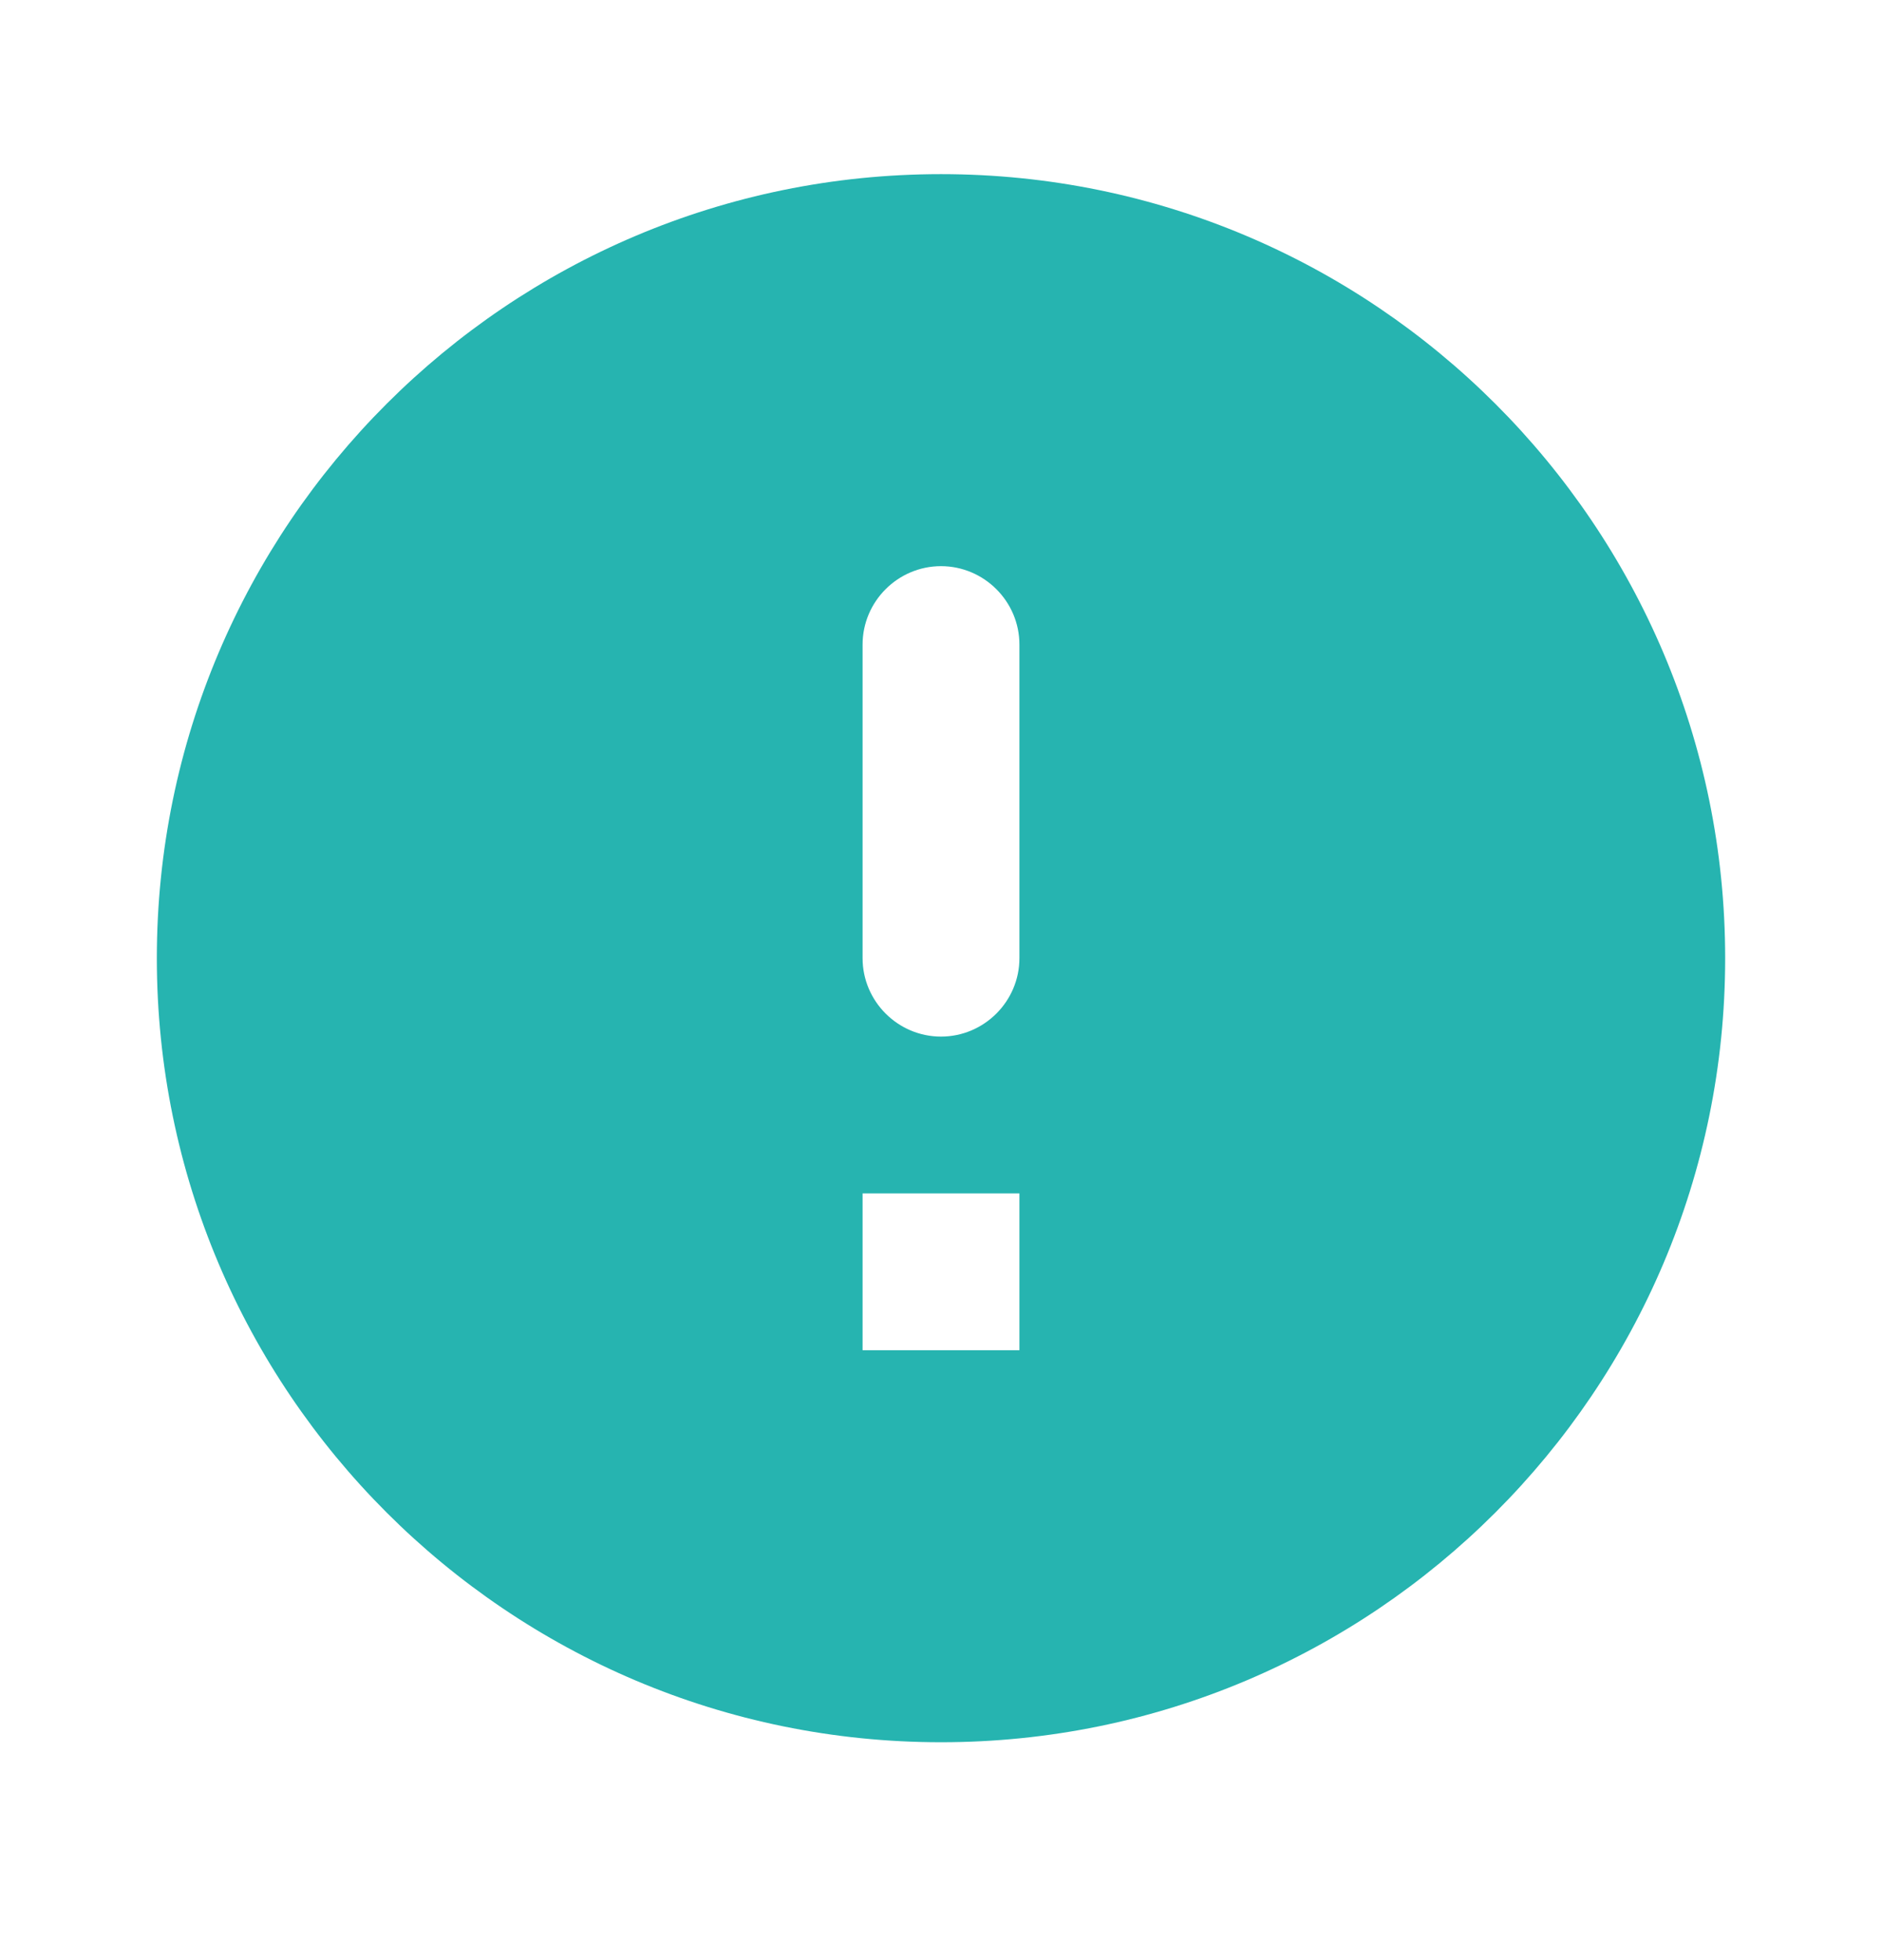 <svg width="24" height="25" viewBox="0 0 24 25" fill="none" xmlns="http://www.w3.org/2000/svg">
<path d="M12 2.221C6.48 2.221 2 6.701 2 12.221C2 17.741 6.48 22.221 12 22.221C17.52 22.221 22 17.741 22 12.221C22 6.701 17.52 2.221 12 2.221ZM12 13.221C11.45 13.221 11 12.771 11 12.221V8.221C11 7.671 11.45 7.221 12 7.221C12.55 7.221 13 7.671 13 8.221V12.221C13 12.771 12.55 13.221 12 13.221ZM13 17.221H11V15.221H13V17.221Z" fill="#26B4B0"/>
</svg>
